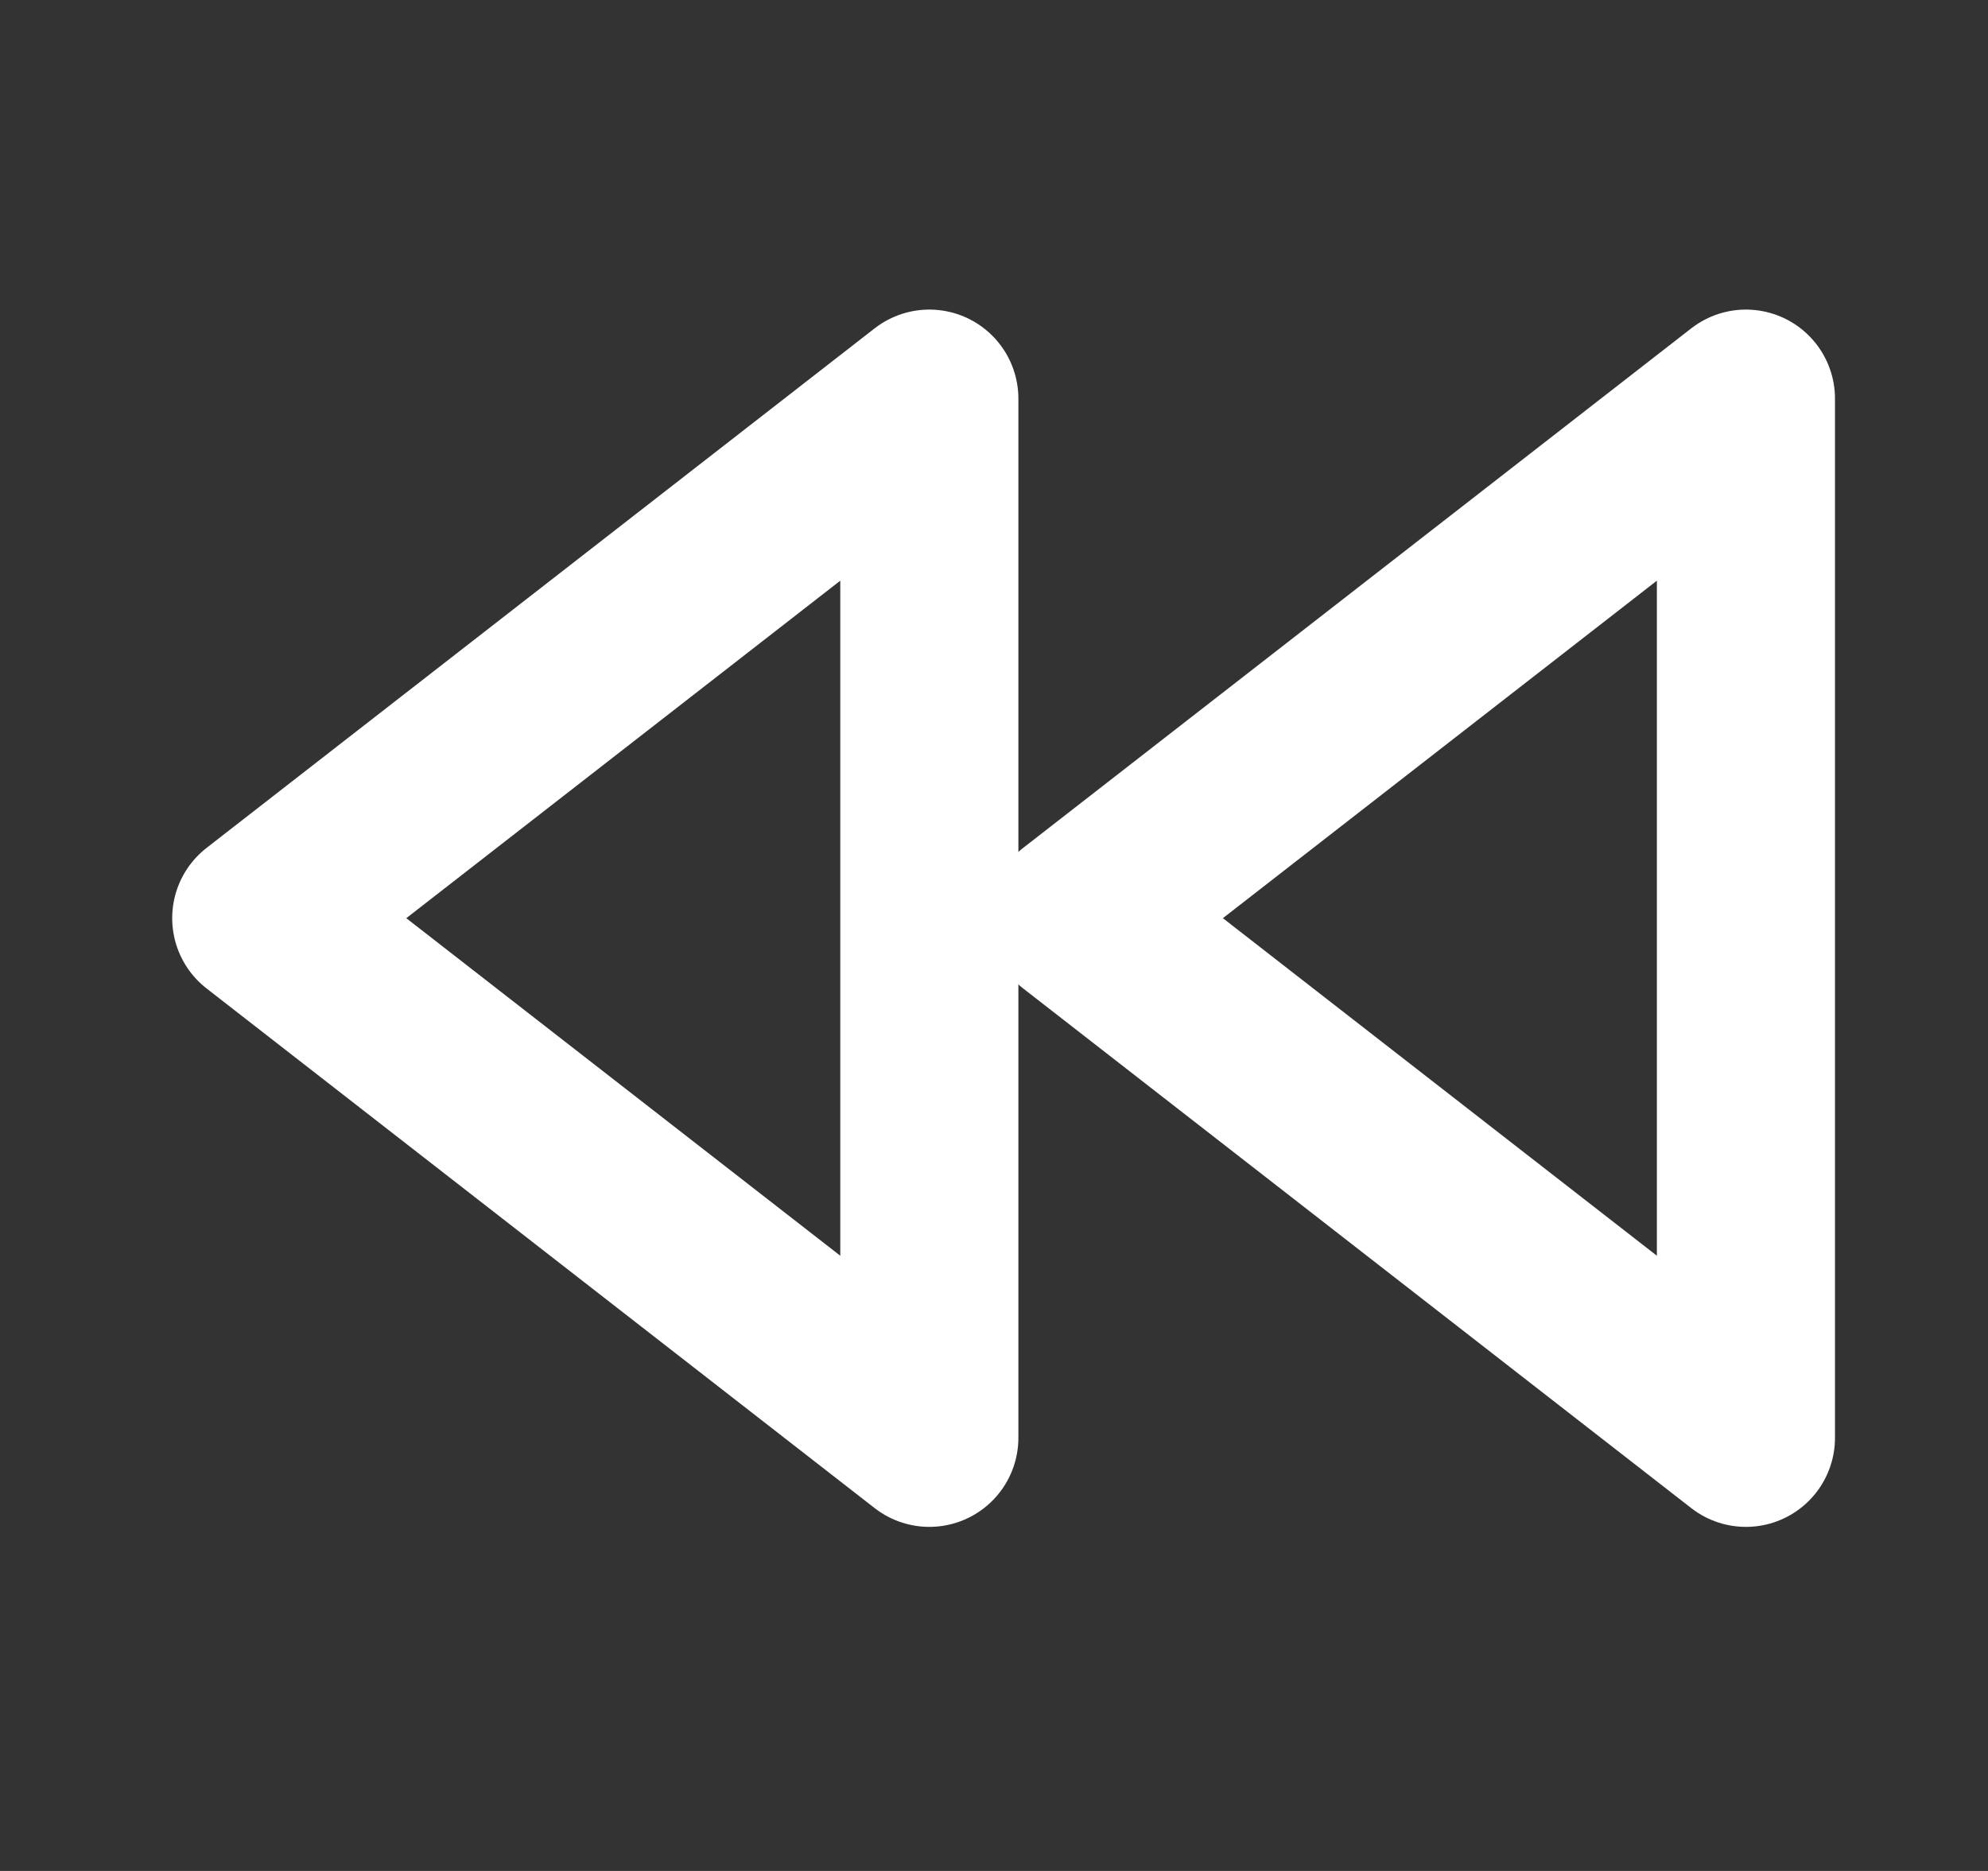 <svg width="17" height="16" viewBox="0 0 17 16" fill="none" xmlns="http://www.w3.org/2000/svg">
<rect x="0" y="0" width="17" height="16" fill="#333333" stroke="none"/>
<path d="M7.947 12.296L2.234 7.852L7.947 3.409V12.296Z" stroke="white" stroke-width="1.523" stroke-linecap="round" stroke-linejoin="round"/>
<path d="M14.93 12.296L9.217 7.852L14.93 3.409V12.296Z" stroke="white" stroke-width="1.523" stroke-linecap="round" stroke-linejoin="round"/>
</svg>
